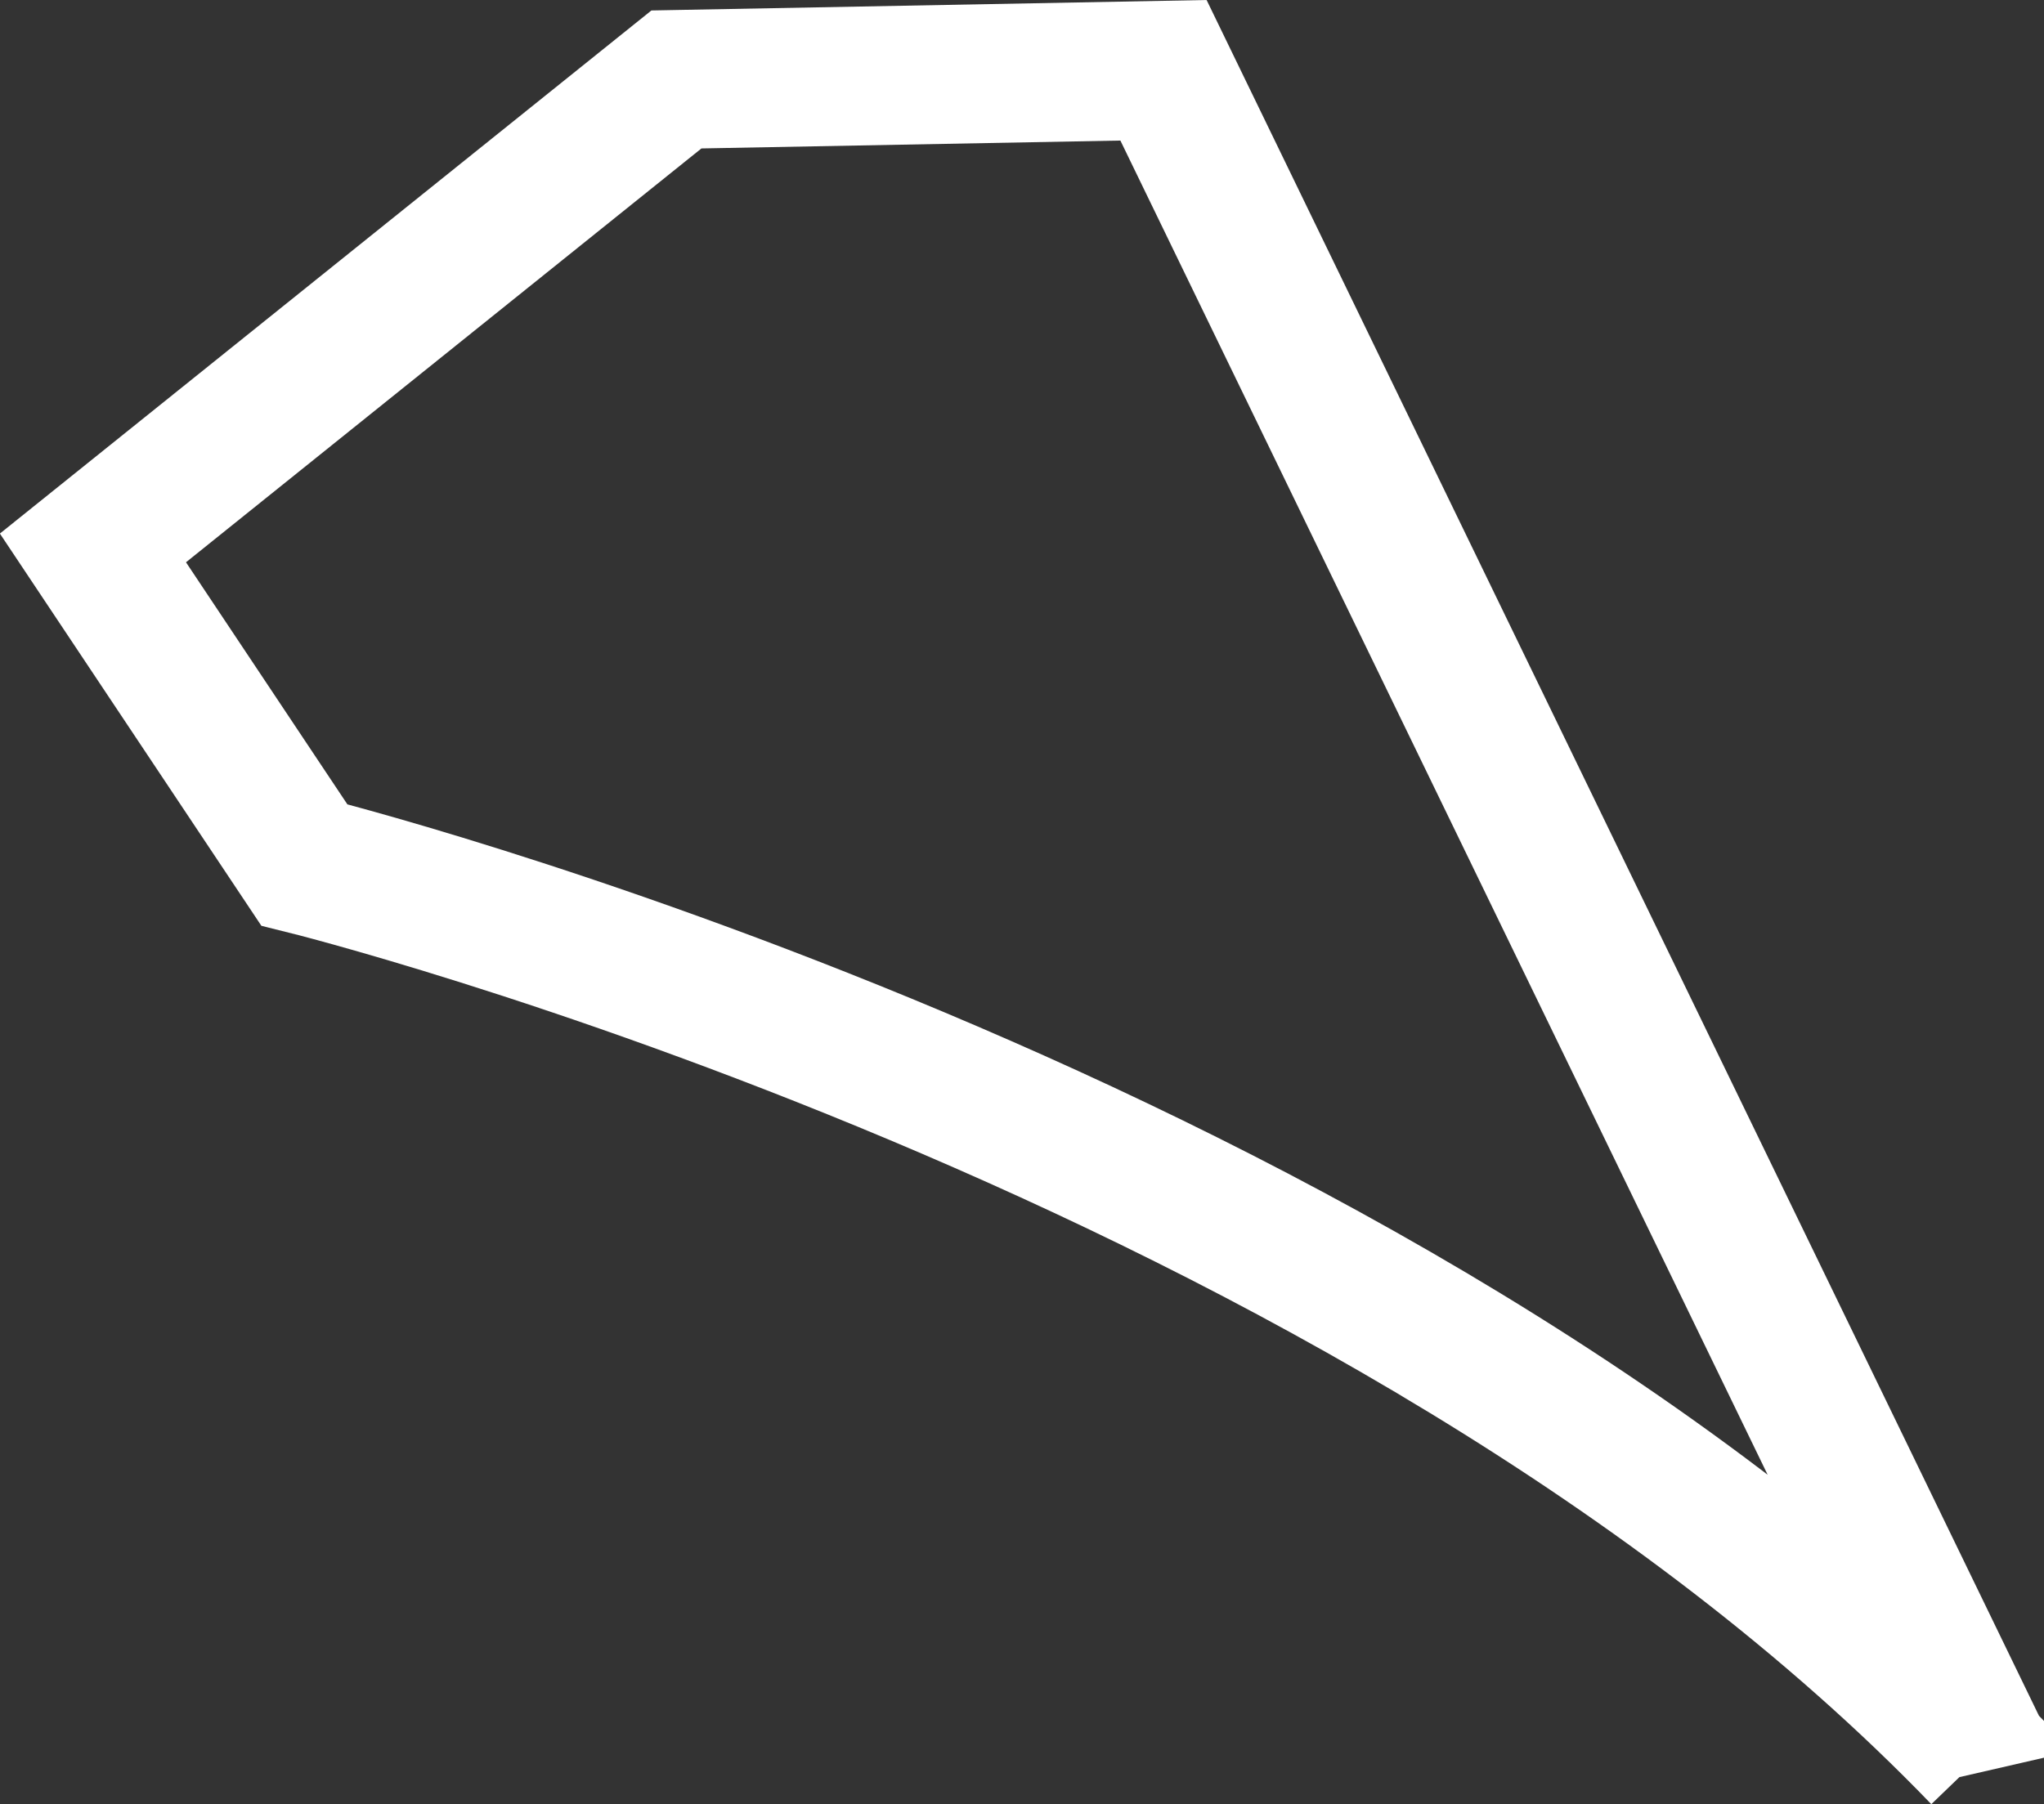 <?xml version="1.0" encoding="UTF-8" standalone="no"?>
<!-- Created with Inkscape (http://www.inkscape.org/) -->

<svg
   width="14.713mm"
   height="12.991mm"
   viewBox="0 0 14.713 12.991"
   version="1.1"
   id="svg1"
   xml:space="preserve"
   sodipodi:docname="ShipPart4.svg"
   inkscape:version="1.3 (0e150ed6c4, 2023-07-21)"
   xmlns:inkscape="http://www.inkscape.org/namespaces/inkscape"
   xmlns:sodipodi="http://sodipodi.sourceforge.net/DTD/sodipodi-0.dtd"
   xmlns="http://www.w3.org/2000/svg"
   xmlns:svg="http://www.w3.org/2000/svg"><rect x="0" y="0" width="14.713" height="12.991" fill="#333333" stroke="none"/><sodipodi:namedview
     id="namedview1"
     pagecolor="#000000"
     bordercolor="#999999"
     borderopacity="1"
     inkscape:showpageshadow="2"
     inkscape:pageopacity="0"
     inkscape:pagecheckerboard="0"
     inkscape:deskcolor="#d1d1d1"
     inkscape:document-units="mm"
     inkscape:zoom="12.210213"
     inkscape:cx="14.700808"
     inkscape:cy="24.692444"
     inkscape:window-width="2560"
     inkscape:window-height="1377"
     inkscape:window-x="-8"
     inkscape:window-y="-8"
     inkscape:window-maximized="1"
     inkscape:current-layer="svg1" /><defs
     id="defs1" /><g
     inkscape:groupmode="layer"
     id="layer3"
     inkscape:label="parts"
     transform="translate(-15.834,-18.081)"><path
       style="fill:none;stroke:#ffffff;stroke-width:1;stroke-dasharray:none;stroke-opacity:1"
       d="m 30.096,30.725 -5.887,-12.138 -3.506,0.066 -4.2,3.373 1.521,2.282 v 0 0 c 0,0 7.739,1.918 12.072,6.416 z"
       id="path9" /></g></svg>
